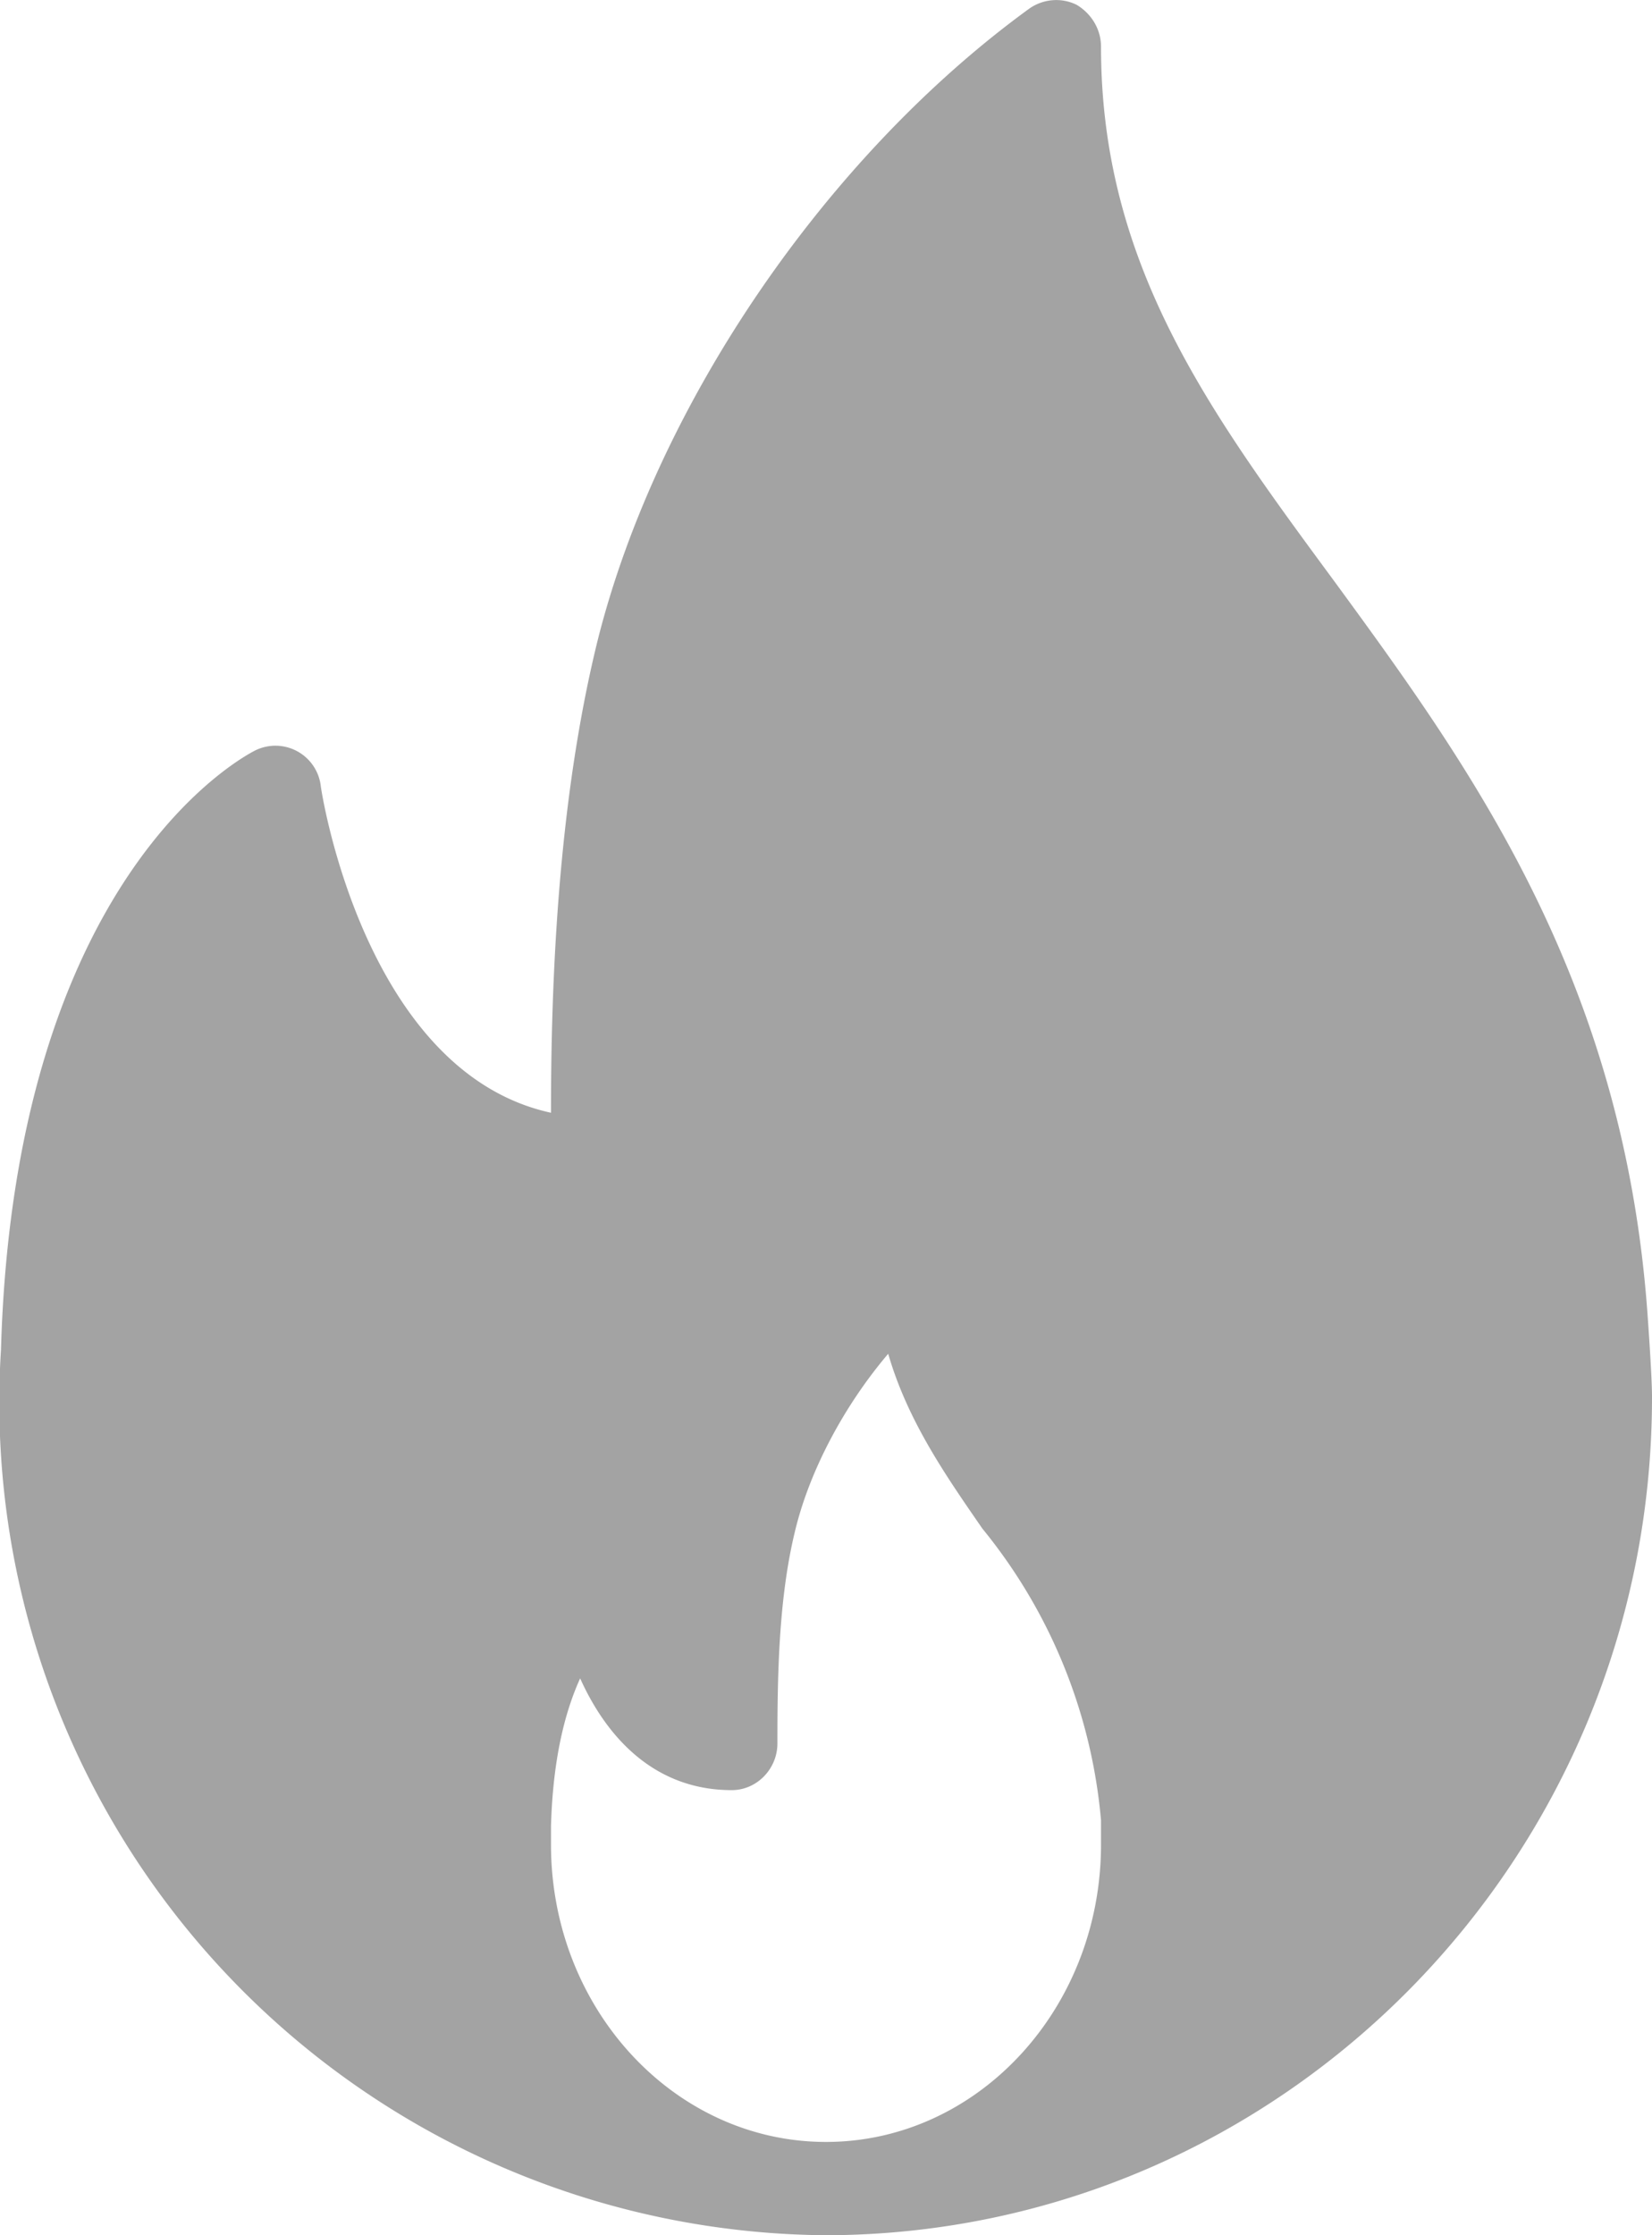 <svg xmlns="http://www.w3.org/2000/svg" xmlns:xlink="http://www.w3.org/1999/xlink" width="17" height="23" viewBox="0 0 17 23"><defs><path id="gk8ua" d="M653 2601.38c0 4.74-3.8 8.6-8.48 8.62h-.02a8.57 8.57 0 0 1-8.49-9.11c.14-4.9 2.52-6.12 2.62-6.17a.47.47 0 0 1 .67.36c0 .03.44 2.95 2.37 3.37 0-1.26.06-3.16.48-4.86.61-2.43 2.35-4.98 4.44-6.5.14-.1.33-.12.49-.04.15.09.25.25.25.43 0 2.24 1.11 3.75 2.4 5.5 1.39 1.9 2.96 4.06 3.22 7.49 0 0 .05.67.05.9zm-5.67 4.6v-.25a5.5 5.5 0 0 0-1.22-3c-.38-.55-.77-1.11-.97-1.8-.45.53-.81 1.2-.96 1.83-.17.7-.18 1.5-.18 2.18 0 .26-.21.48-.47.48-.8 0-1.29-.55-1.56-1.15-.15.33-.28.81-.3 1.52v.19c0 1.69 1.27 3.06 2.83 3.06s2.83-1.37 2.83-3.06z"/></defs><g><g opacity=".36" transform="translate(-636 -2587)"><use xlink:href="#gk8ua"/></g></g></svg>